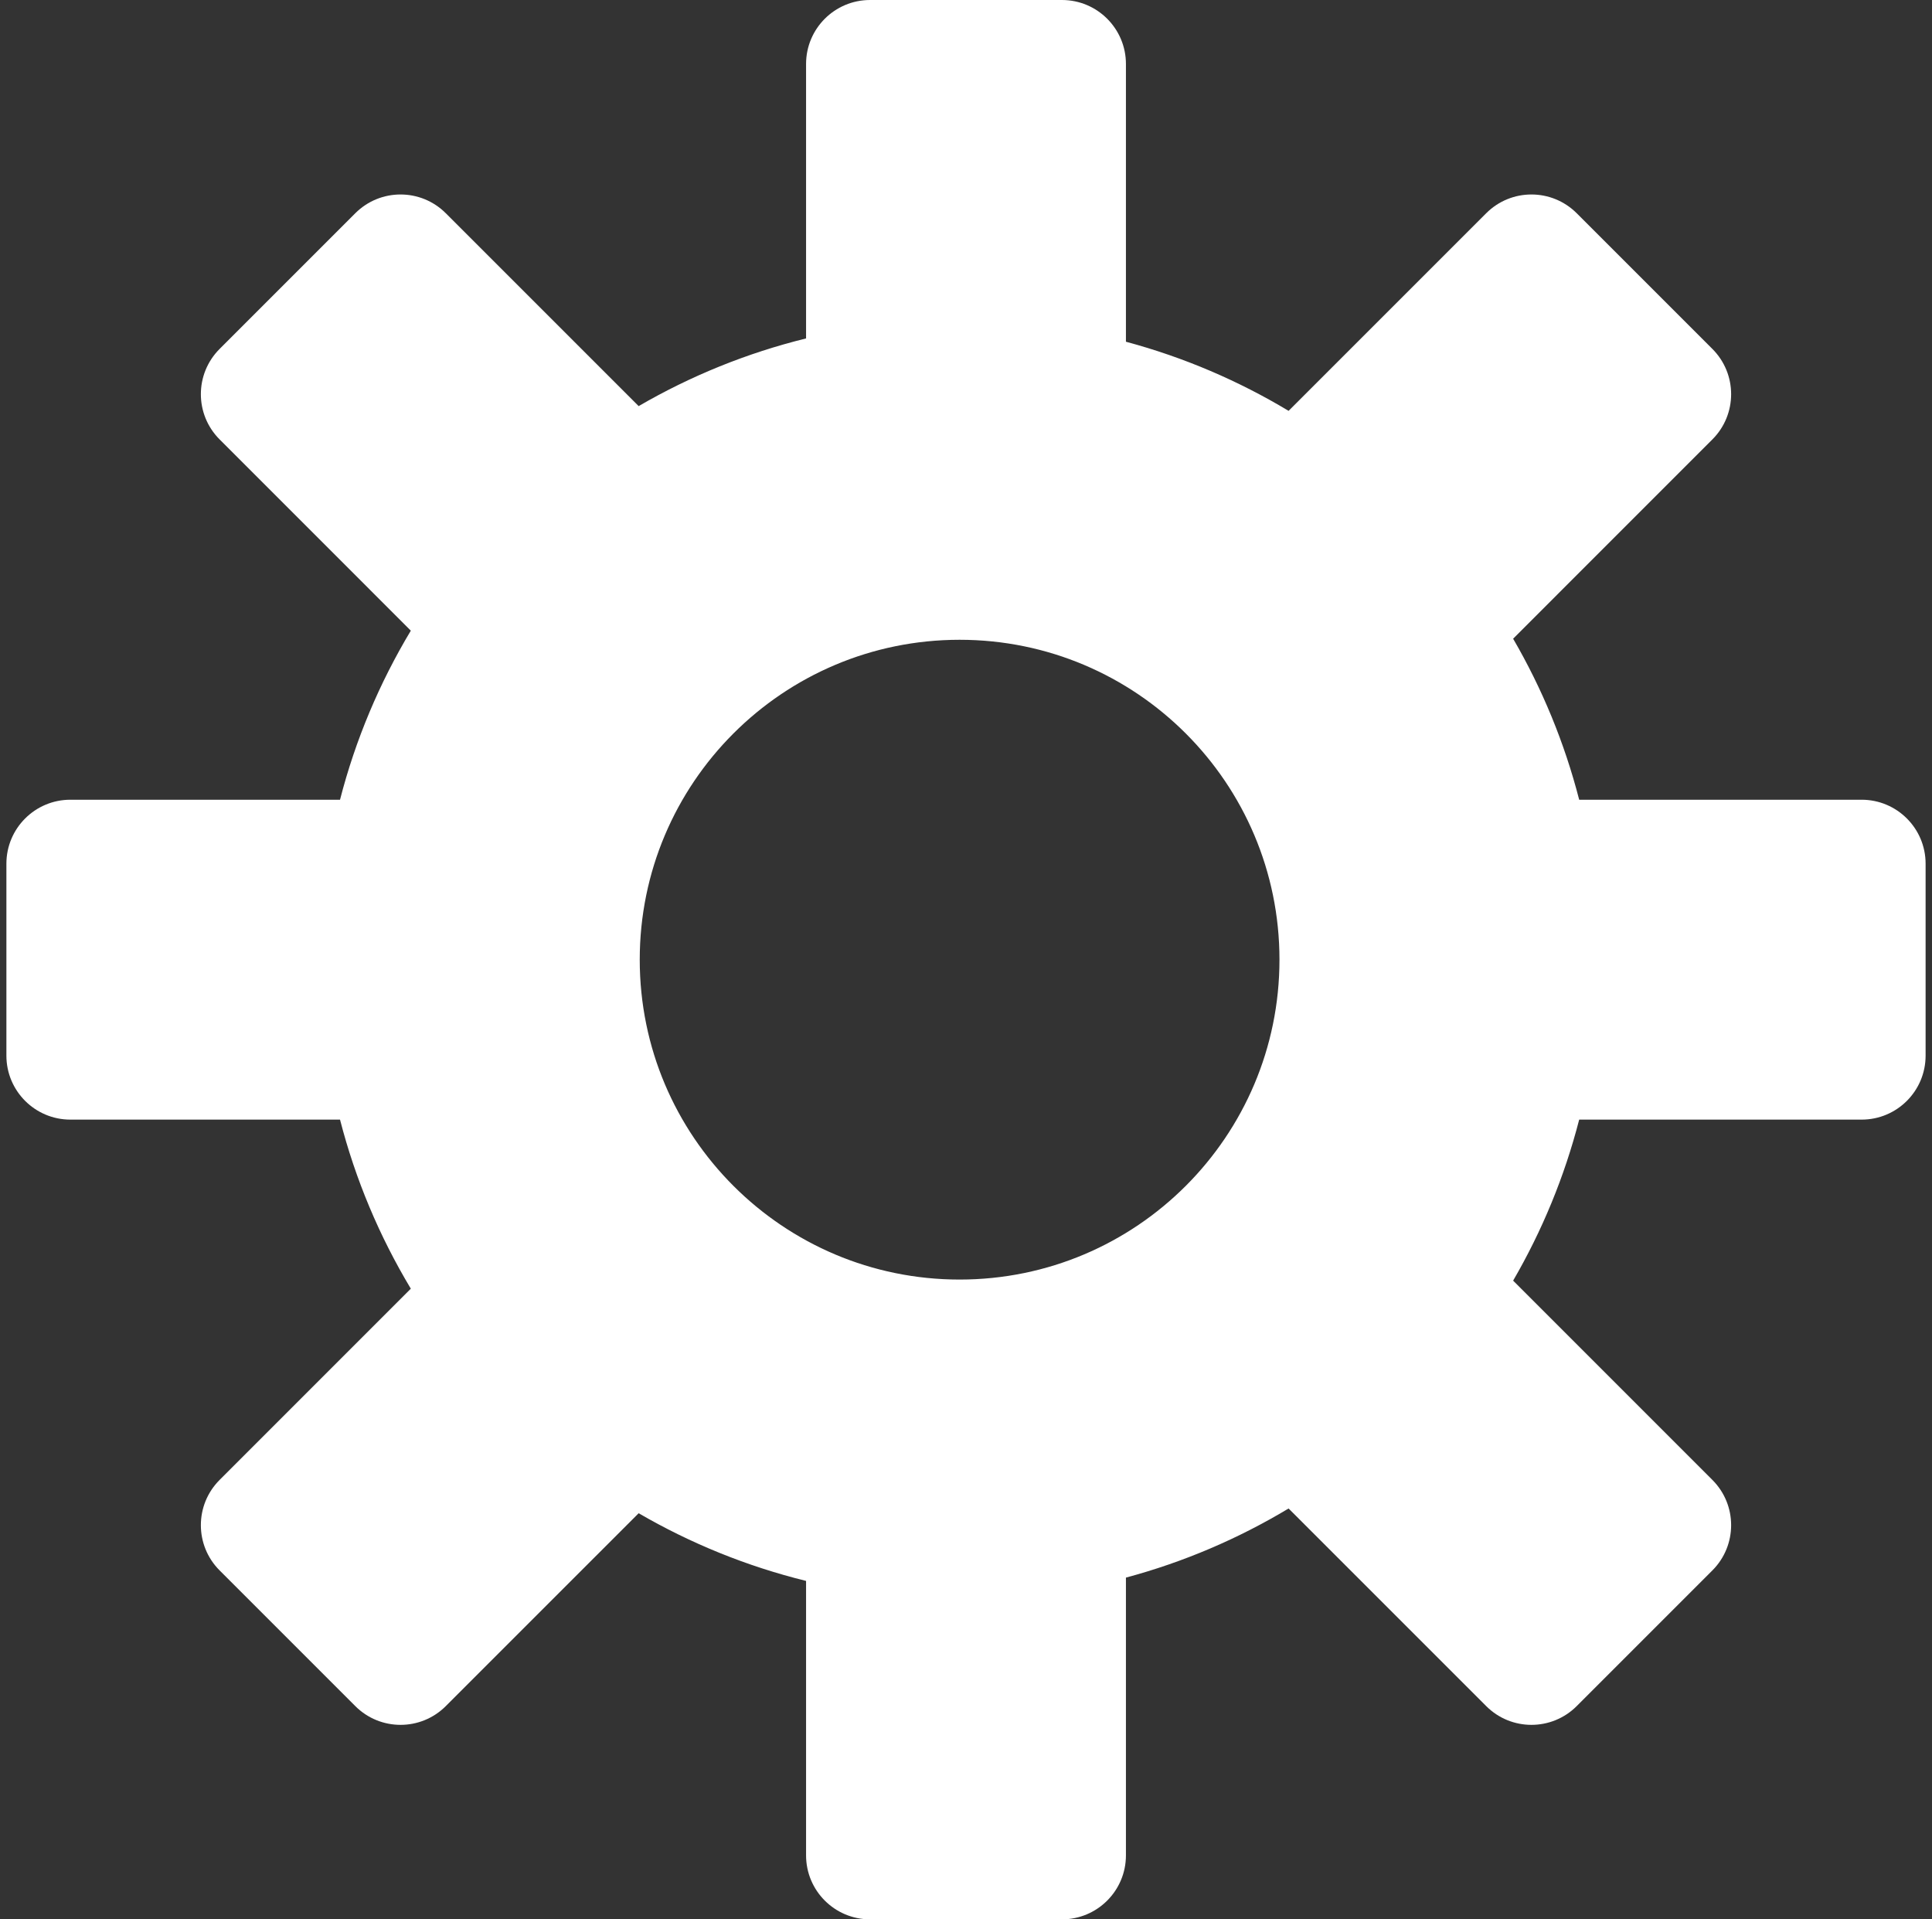 <svg width="151" height="150" viewBox="0 0 151 150" fill="none" xmlns="http://www.w3.org/2000/svg">
<rect x="0" y="0" width="151" height="150" fill="#333333" stroke="none"/>
<path fill-rule="evenodd" clip-rule="evenodd" d="M68 0C65.239 0 63 2.239 63 5V26.449C58.348 27.595 53.953 29.392 49.916 31.738L34.841 16.664C32.889 14.711 29.723 14.711 27.77 16.664L17.164 27.27C15.211 29.223 15.211 32.389 17.164 34.341L32.109 49.287C29.668 53.352 27.787 57.791 26.575 62.5H5.5C2.739 62.5 0.5 64.739 0.5 67.5V82.5C0.5 85.261 2.739 87.5 5.5 87.5H26.575C27.787 92.209 29.668 96.648 32.109 100.713L17.164 115.659C15.211 117.611 15.211 120.777 17.164 122.73L27.77 133.336C29.723 135.289 32.889 135.289 34.841 133.336L49.916 118.262C53.953 120.608 58.348 122.405 63 123.551V145C63 147.761 65.239 150 68 150H83C85.761 150 88 147.761 88 145V123.293C92.523 122.079 96.793 120.246 100.713 117.891L116.159 133.336C118.111 135.289 121.277 135.289 123.23 133.336L133.836 122.73C135.789 120.777 135.789 117.611 133.836 115.659L118.262 100.084C120.524 96.192 122.275 91.967 123.425 87.5H145.5C148.261 87.5 150.5 85.261 150.5 82.5V67.5C150.5 64.739 148.261 62.5 145.5 62.5H123.425C122.275 58.033 120.524 53.808 118.262 49.916L133.836 34.341C135.789 32.389 135.789 29.223 133.836 27.27L123.23 16.664C121.277 14.711 118.111 14.711 116.159 16.664L100.713 32.109C96.793 29.754 92.523 27.921 88 26.707V5C88 2.239 85.761 0 83 0H68ZM75 100C88.807 100 100 88.807 100 75C100 61.193 88.807 50 75 50C61.193 50 50 61.193 50 75C50 88.807 61.193 100 75 100Z" fill="white"/>
</svg>
